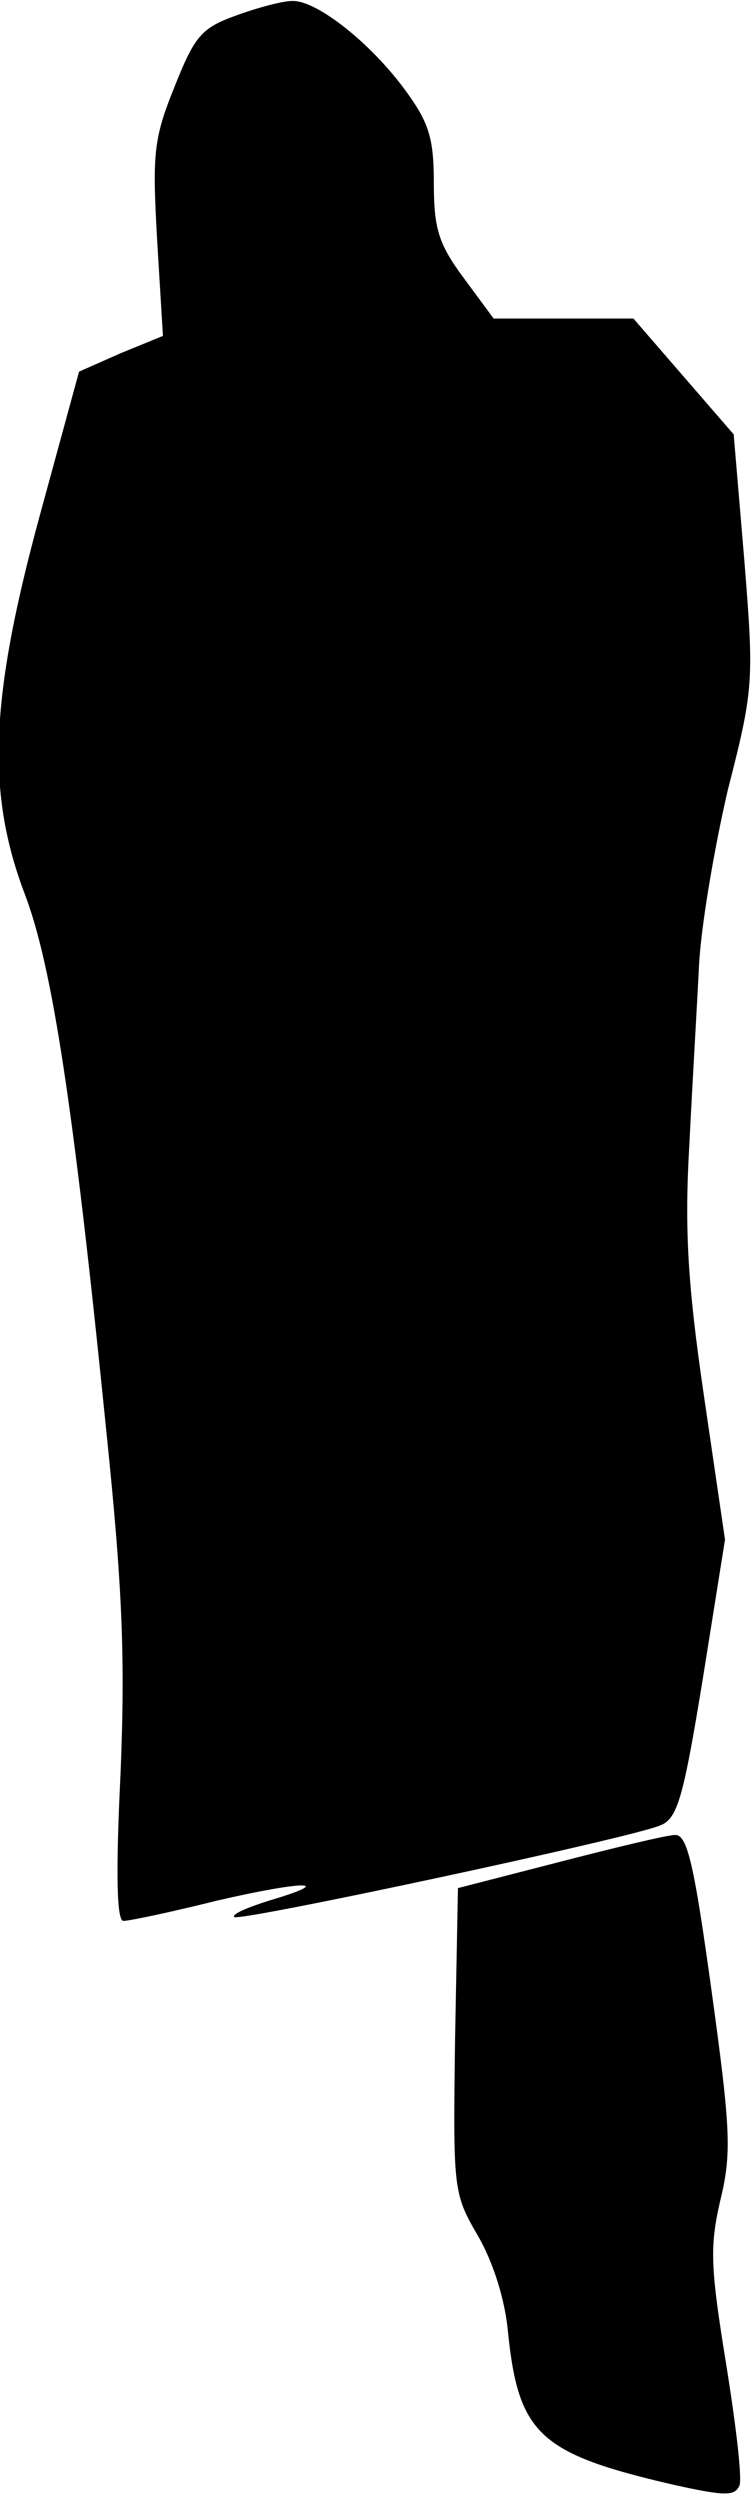 <?xml version="1.0" standalone="no"?>
<!DOCTYPE svg PUBLIC "-//W3C//DTD SVG 20010904//EN"
 "http://www.w3.org/TR/2001/REC-SVG-20010904/DTD/svg10.dtd">
<svg version="1.0" xmlns="http://www.w3.org/2000/svg"
 width="78pt" height="259pt" viewBox="0 0 78 259"
 preserveAspectRatio="xMidYMid meet">
<g transform="translate(0,259) scale(0.1,-0.1)"
fill="#000000" stroke="none">
<path fill="#000000" stroke="none" d="M245 2574 c-36 -13 -43 -21 -64 -74
-22 -54 -23 -70 -18 -159 l6 -99 -44 -18 -43 -19 -41 -150 c-52 -191 -55 -287
-15 -392 28 -74 50 -216 84 -553 17 -164 20 -236 15 -358 -5 -102 -4 -152 3
-152 6 0 49 9 97 21 91 21 125 21 54 0 -22 -7 -39 -14 -36 -17 5 -5 412 82
442 95 18 7 24 30 44 152 l23 144 -22 150 c-17 116 -20 173 -15 259 3 61 8
144 10 185 2 41 16 123 30 183 27 105 27 113 17 238 l-11 130 -52 60 -52 60
-73 0 -72 0 -31 42 c-26 35 -31 51 -31 98 0 47 -5 63 -30 97 -36 49 -92 93
-117 92 -10 0 -36 -7 -58 -15z"/>
<path fill="#000000" stroke="none" d="M580 661 l-105 -27 -3 -157 c-2 -154
-2 -159 23 -202 16 -27 29 -67 32 -102 11 -105 33 -125 171 -157 54 -12 64
-12 69 -1 3 8 -4 65 -14 127 -16 99 -17 120 -6 168 12 49 11 73 -9 218 -18
130 -25 162 -38 161 -8 0 -62 -13 -120 -28z"/>
</g>
</svg>
